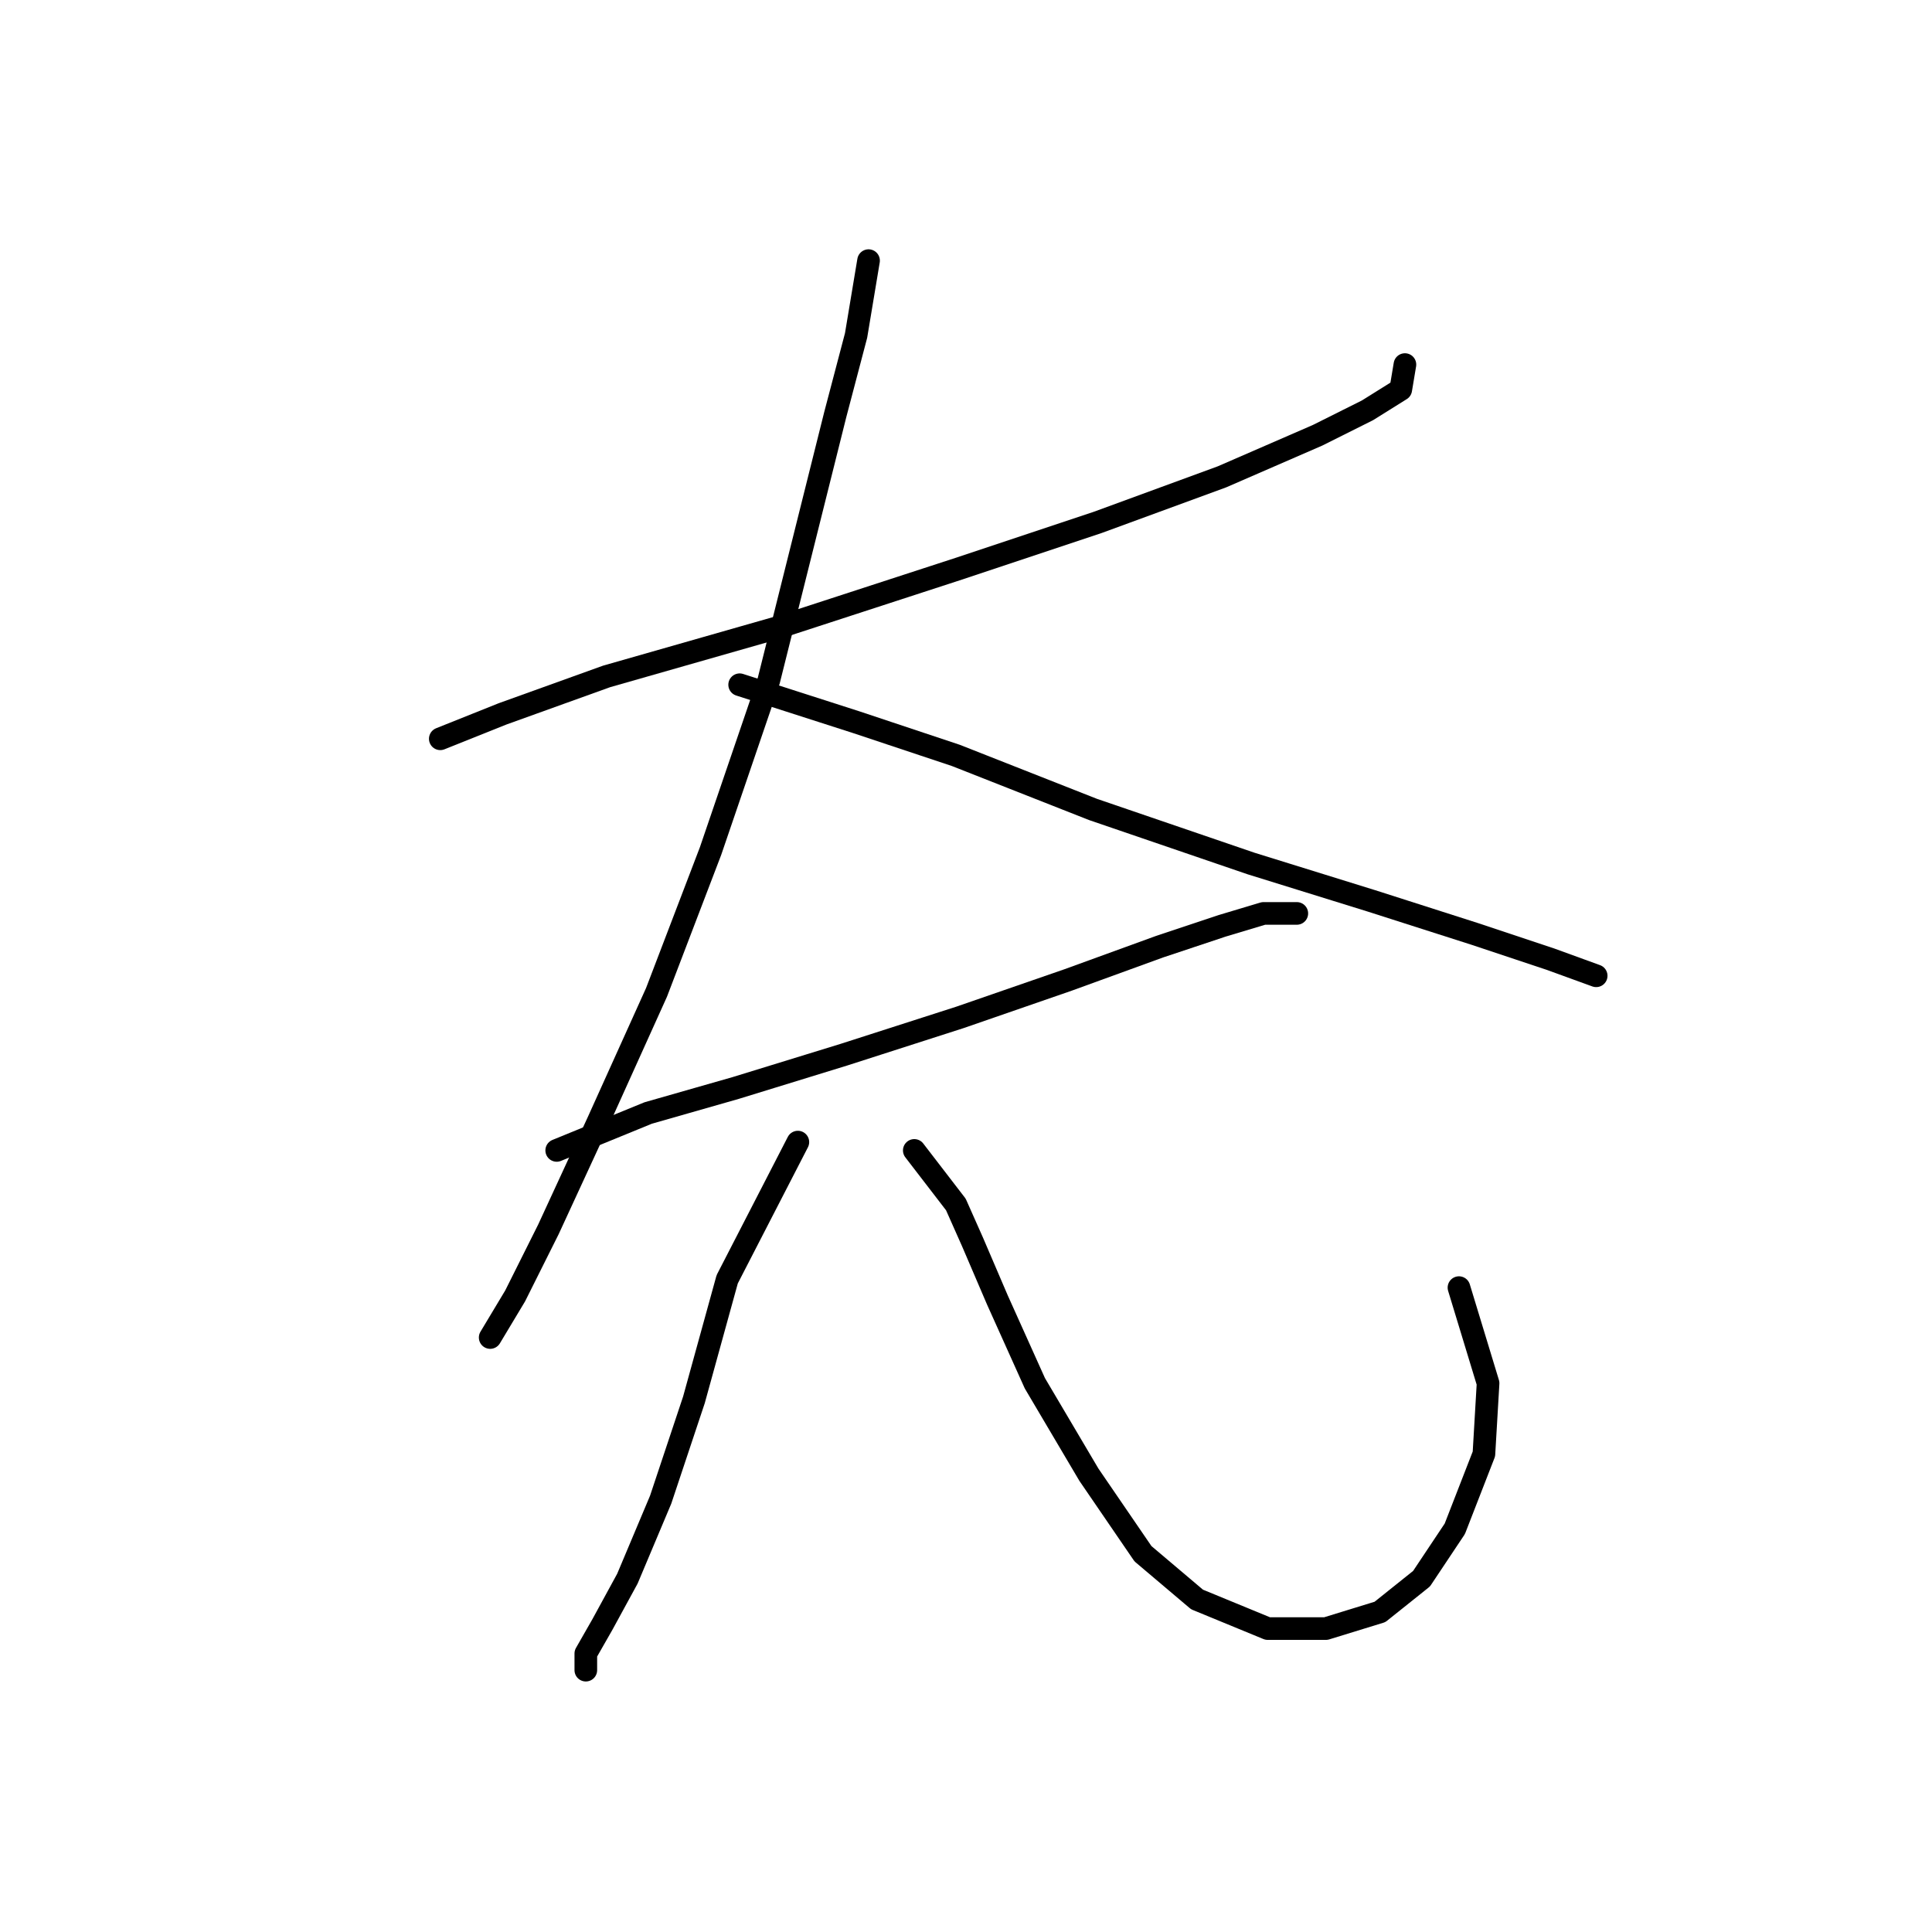 <?xml version="1.0" standalone="no"?>
    <svg width="256" height="256" xmlns="http://www.w3.org/2000/svg" version="1.1">
    <polyline stroke="black" stroke-width="3" stroke-linecap="round" fill="transparent" stroke-linejoin="round" points="58.341 97.893 66.605 94.587 80.378 89.629 103.518 83.018 127.208 75.305 145.389 69.244 161.917 63.184 174.589 57.675 181.2 54.369 185.608 51.614 186.159 48.309 186.159 48.309 " />
        <polyline stroke="black" stroke-width="3" stroke-linecap="round" fill="transparent" stroke-linejoin="round" points="115.087 34.535 113.435 44.452 110.68 54.92 106.823 70.346 101.865 90.18 94.152 112.768 86.99 131.5 79.276 148.58 72.665 162.904 68.258 171.719 64.952 177.228 64.952 177.228 " />
        <polyline stroke="black" stroke-width="3" stroke-linecap="round" fill="transparent" stroke-linejoin="round" points="98.008 90.731 113.435 95.689 126.657 100.097 144.838 107.259 165.774 114.421 181.751 119.38 195.525 123.787 205.442 127.093 211.502 129.297 211.502 129.297 " />
        <polyline stroke="black" stroke-width="3" stroke-linecap="round" fill="transparent" stroke-linejoin="round" points="73.767 152.436 85.888 147.478 97.457 144.172 111.782 139.764 127.208 134.806 141.533 129.848 153.653 125.44 161.917 122.685 167.427 121.033 171.834 121.033 171.834 121.033 " />
        <polyline stroke="black" stroke-width="3" stroke-linecap="round" fill="transparent" stroke-linejoin="round" points="105.721 151.334 96.356 169.515 91.948 185.492 87.54 198.715 83.133 209.183 79.827 215.243 77.624 219.1 77.624 221.304 77.624 221.304 " />
        <polyline stroke="black" stroke-width="3" stroke-linecap="round" fill="transparent" stroke-linejoin="round" points="121.148 152.436 126.657 159.598 128.861 164.557 132.167 172.27 137.125 183.289 144.287 195.409 151.449 205.877 158.612 211.938 167.978 215.794 175.691 215.794 182.853 213.59 188.362 209.183 192.77 202.572 196.627 192.655 197.177 183.289 193.321 170.617 193.321 170.617 " />
        </svg>